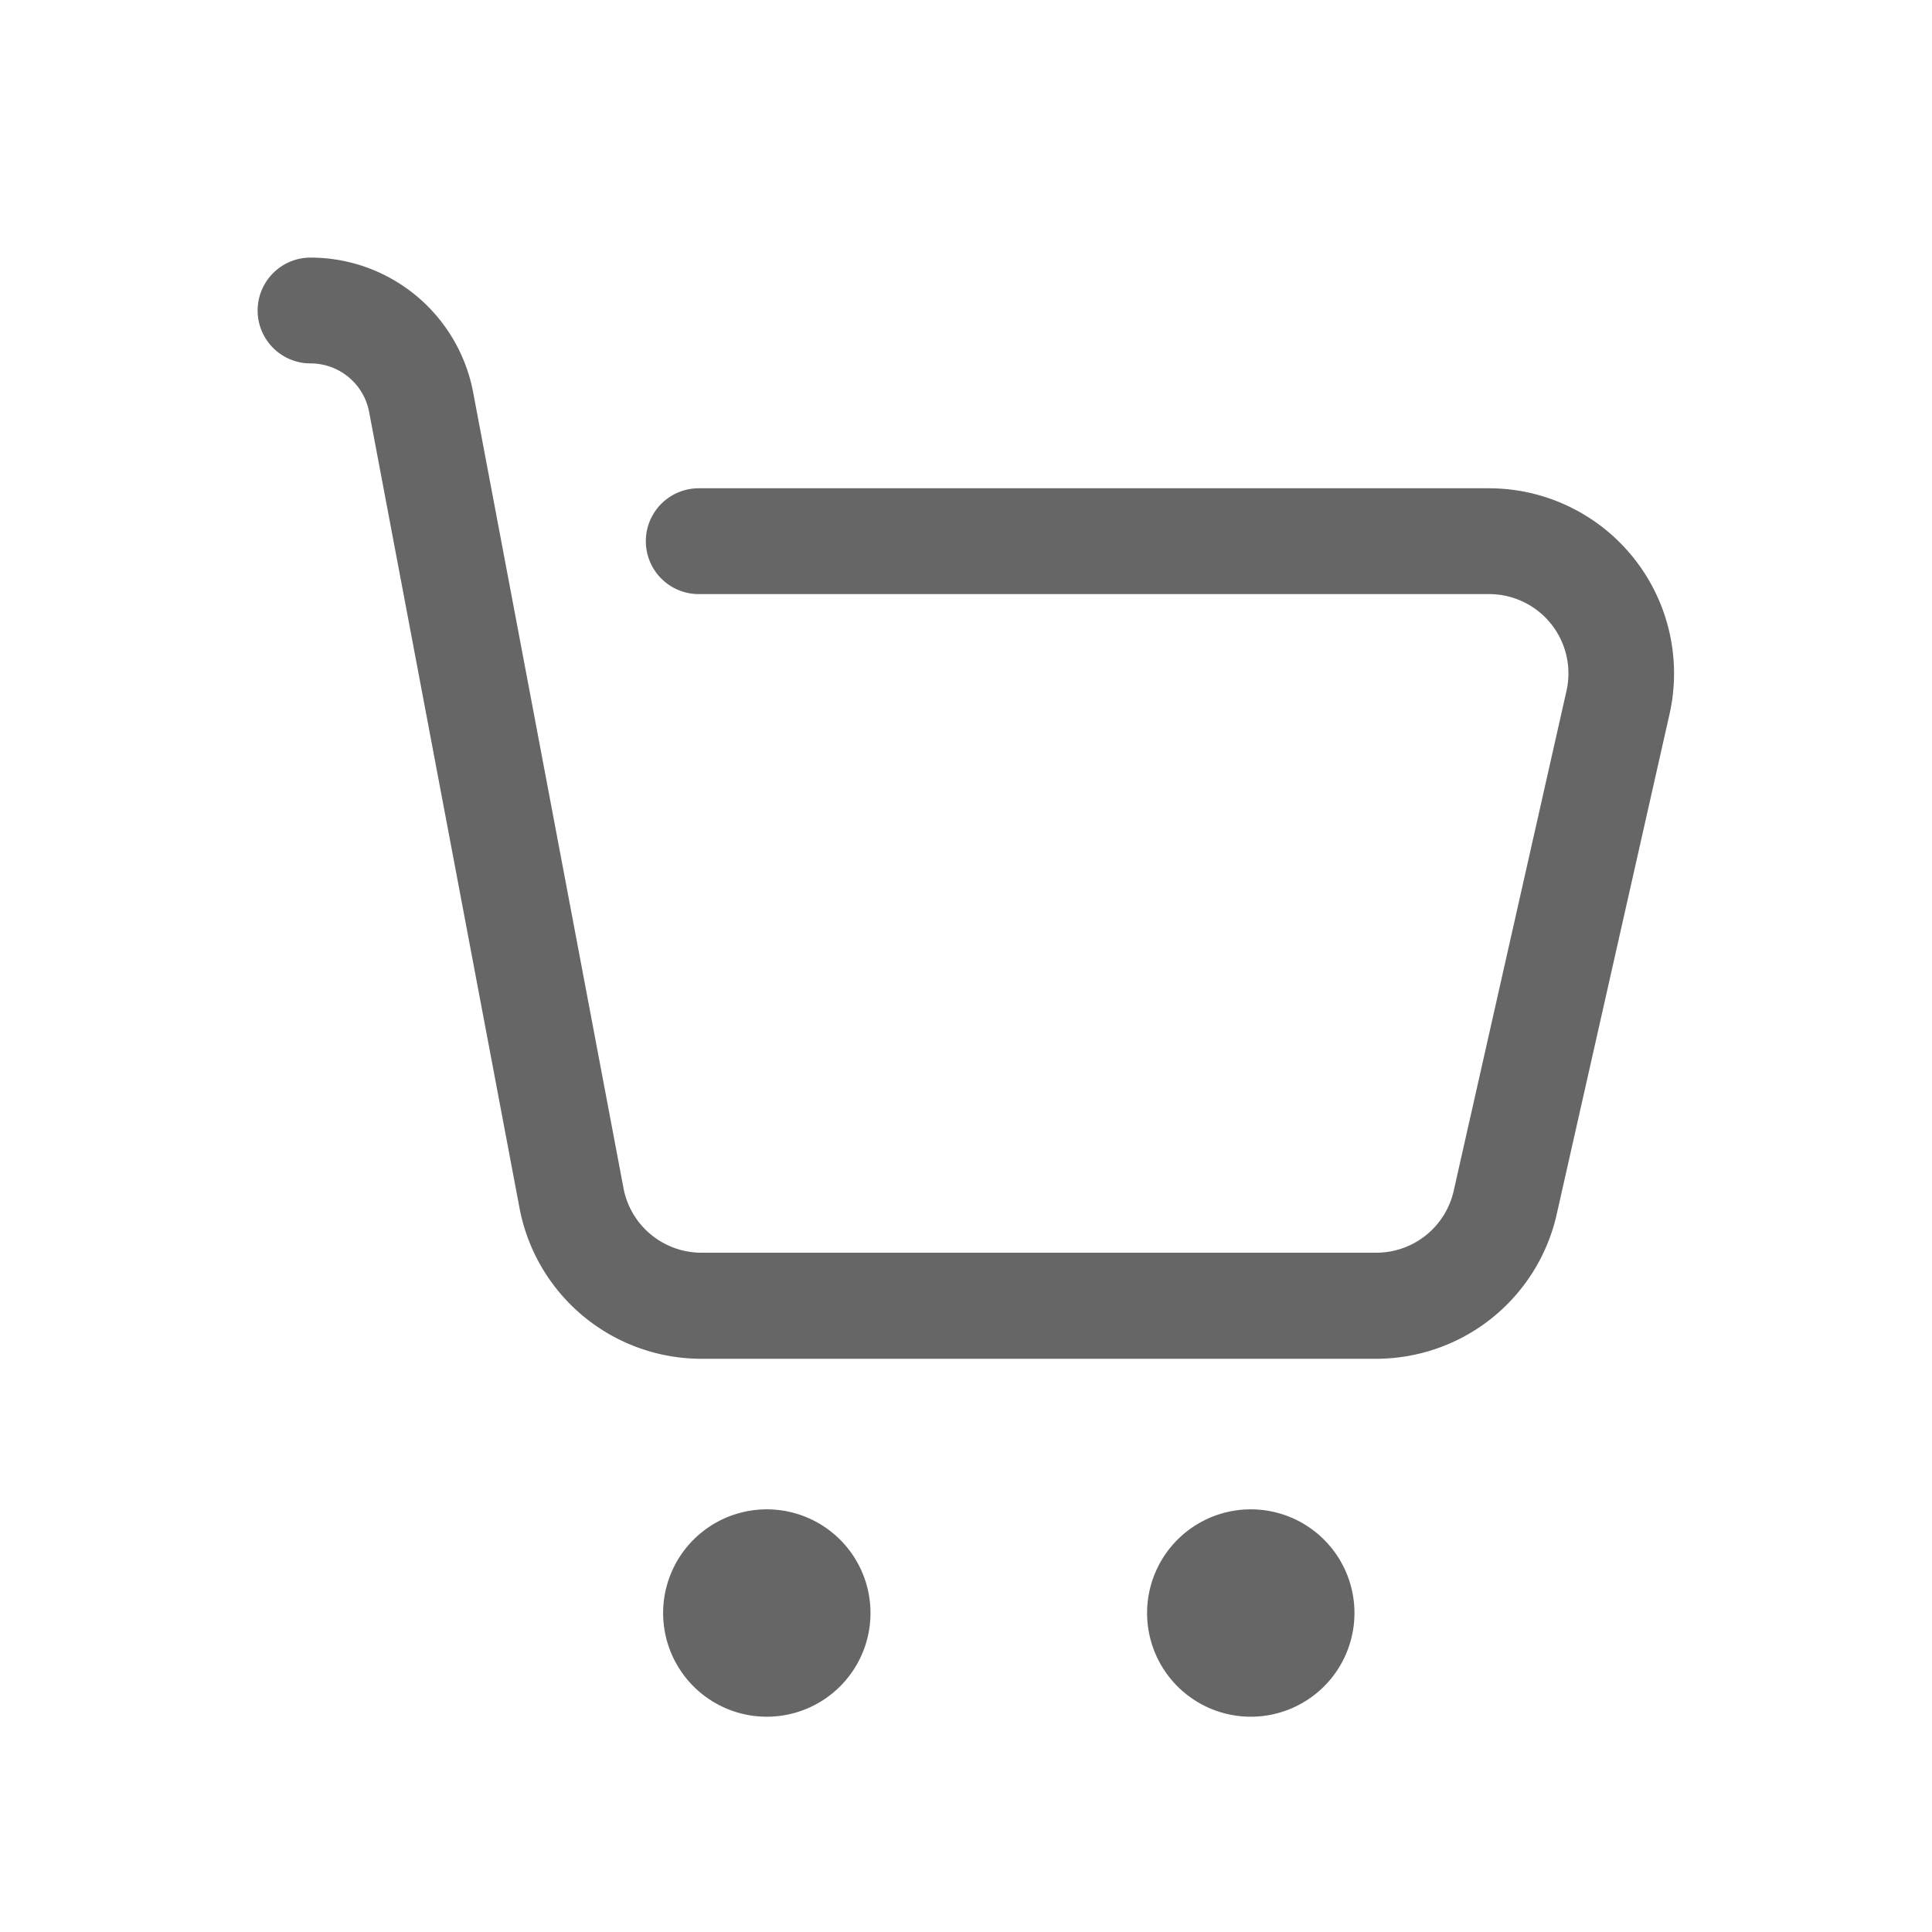 <svg xmlns="http://www.w3.org/2000/svg" width="30" height="30" viewBox="0 0 30 30">
  <g id="购物车" transform="translate(-1272 -87)">
    <rect id="矩形_1166" data-name="矩形 1166" width="30" height="30" transform="translate(1272 87)" fill="none"/>
    <g id="组_824" data-name="组 824" transform="translate(1215.367 21.727)">
      <path id="路径_309" data-name="路径 309" d="M61.454,70.916a.926.926,0,0,1,.911.755L64.7,84.031a2.875,2.875,0,0,0,2.825,2.341h10.48a2.875,2.875,0,0,0,2.8-2.242l1.752-7.767a2.875,2.875,0,0,0-2.8-3.508H67.483a.821.821,0,1,0,0,1.643H79.758a1.232,1.232,0,0,1,1.2,1.5l-1.752,7.766a1.232,1.232,0,0,1-1.2.961H67.526a1.232,1.232,0,0,1-1.211-1L63.98,71.365a2.57,2.57,0,0,0-2.525-2.092.821.821,0,0,0,0,1.643Z" transform="translate(0)" fill="#666"/>
      <path id="路径_310" data-name="路径 310" d="M318.187,860.8m-1.61,0a1.61,1.61,0,1,0,1.61-1.61A1.61,1.61,0,0,0,316.577,860.8Z" transform="translate(-249.647 -770.48)" fill="#666"/>
      <path id="路径_311" data-name="路径 311" d="M623.676,860.8m-1.61,0a1.61,1.61,0,1,0,1.61-1.61A1.61,1.61,0,0,0,622.066,860.8Z" transform="translate(-547.621 -770.48)" fill="#666"/>
    </g>
  </g>
</svg>
